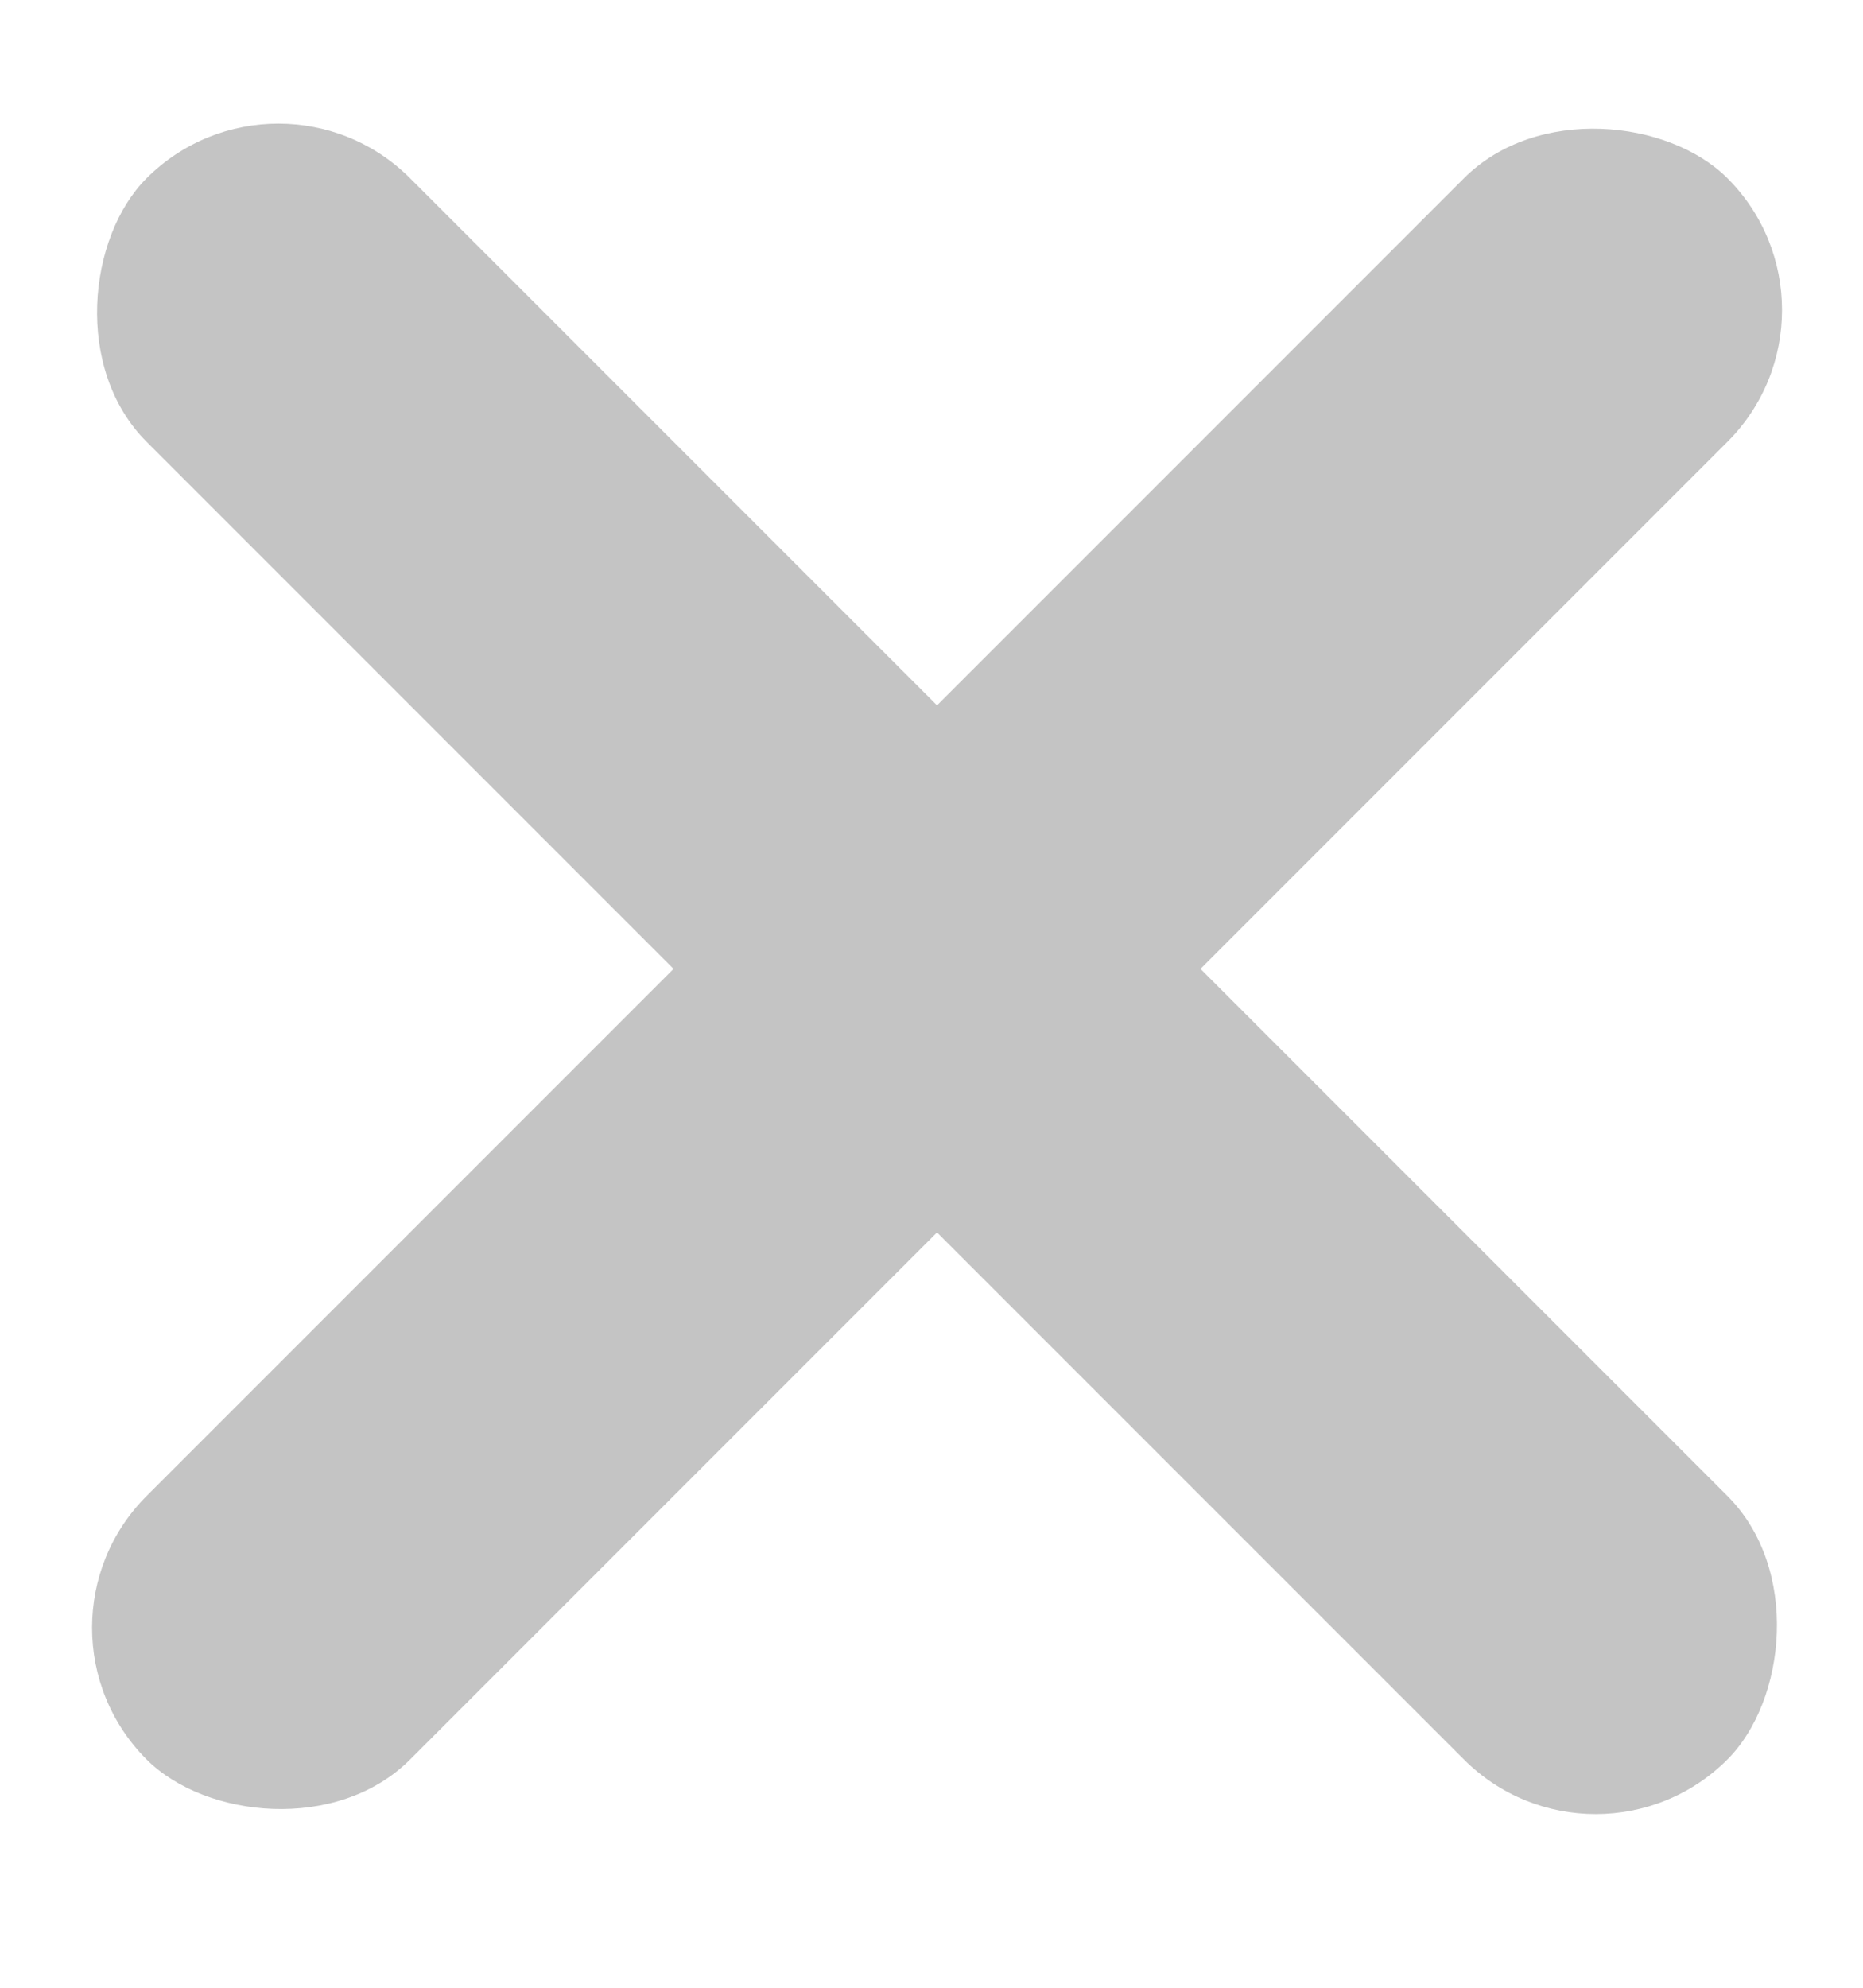 <svg width="15" height="16" viewBox="0 0 15 16" fill="none" xmlns="http://www.w3.org/2000/svg">
<rect x="0.12" y="13.102" width="18" height="3" rx="1.5" transform="rotate(-45 0.12 13.102)" fill="#C4C4C4"/>
<rect x="2.241" y="0.374" width="18" height="3" rx="1.5" transform="rotate(45 2.241 0.374)" fill="#C4C4C4"/>
</svg>
